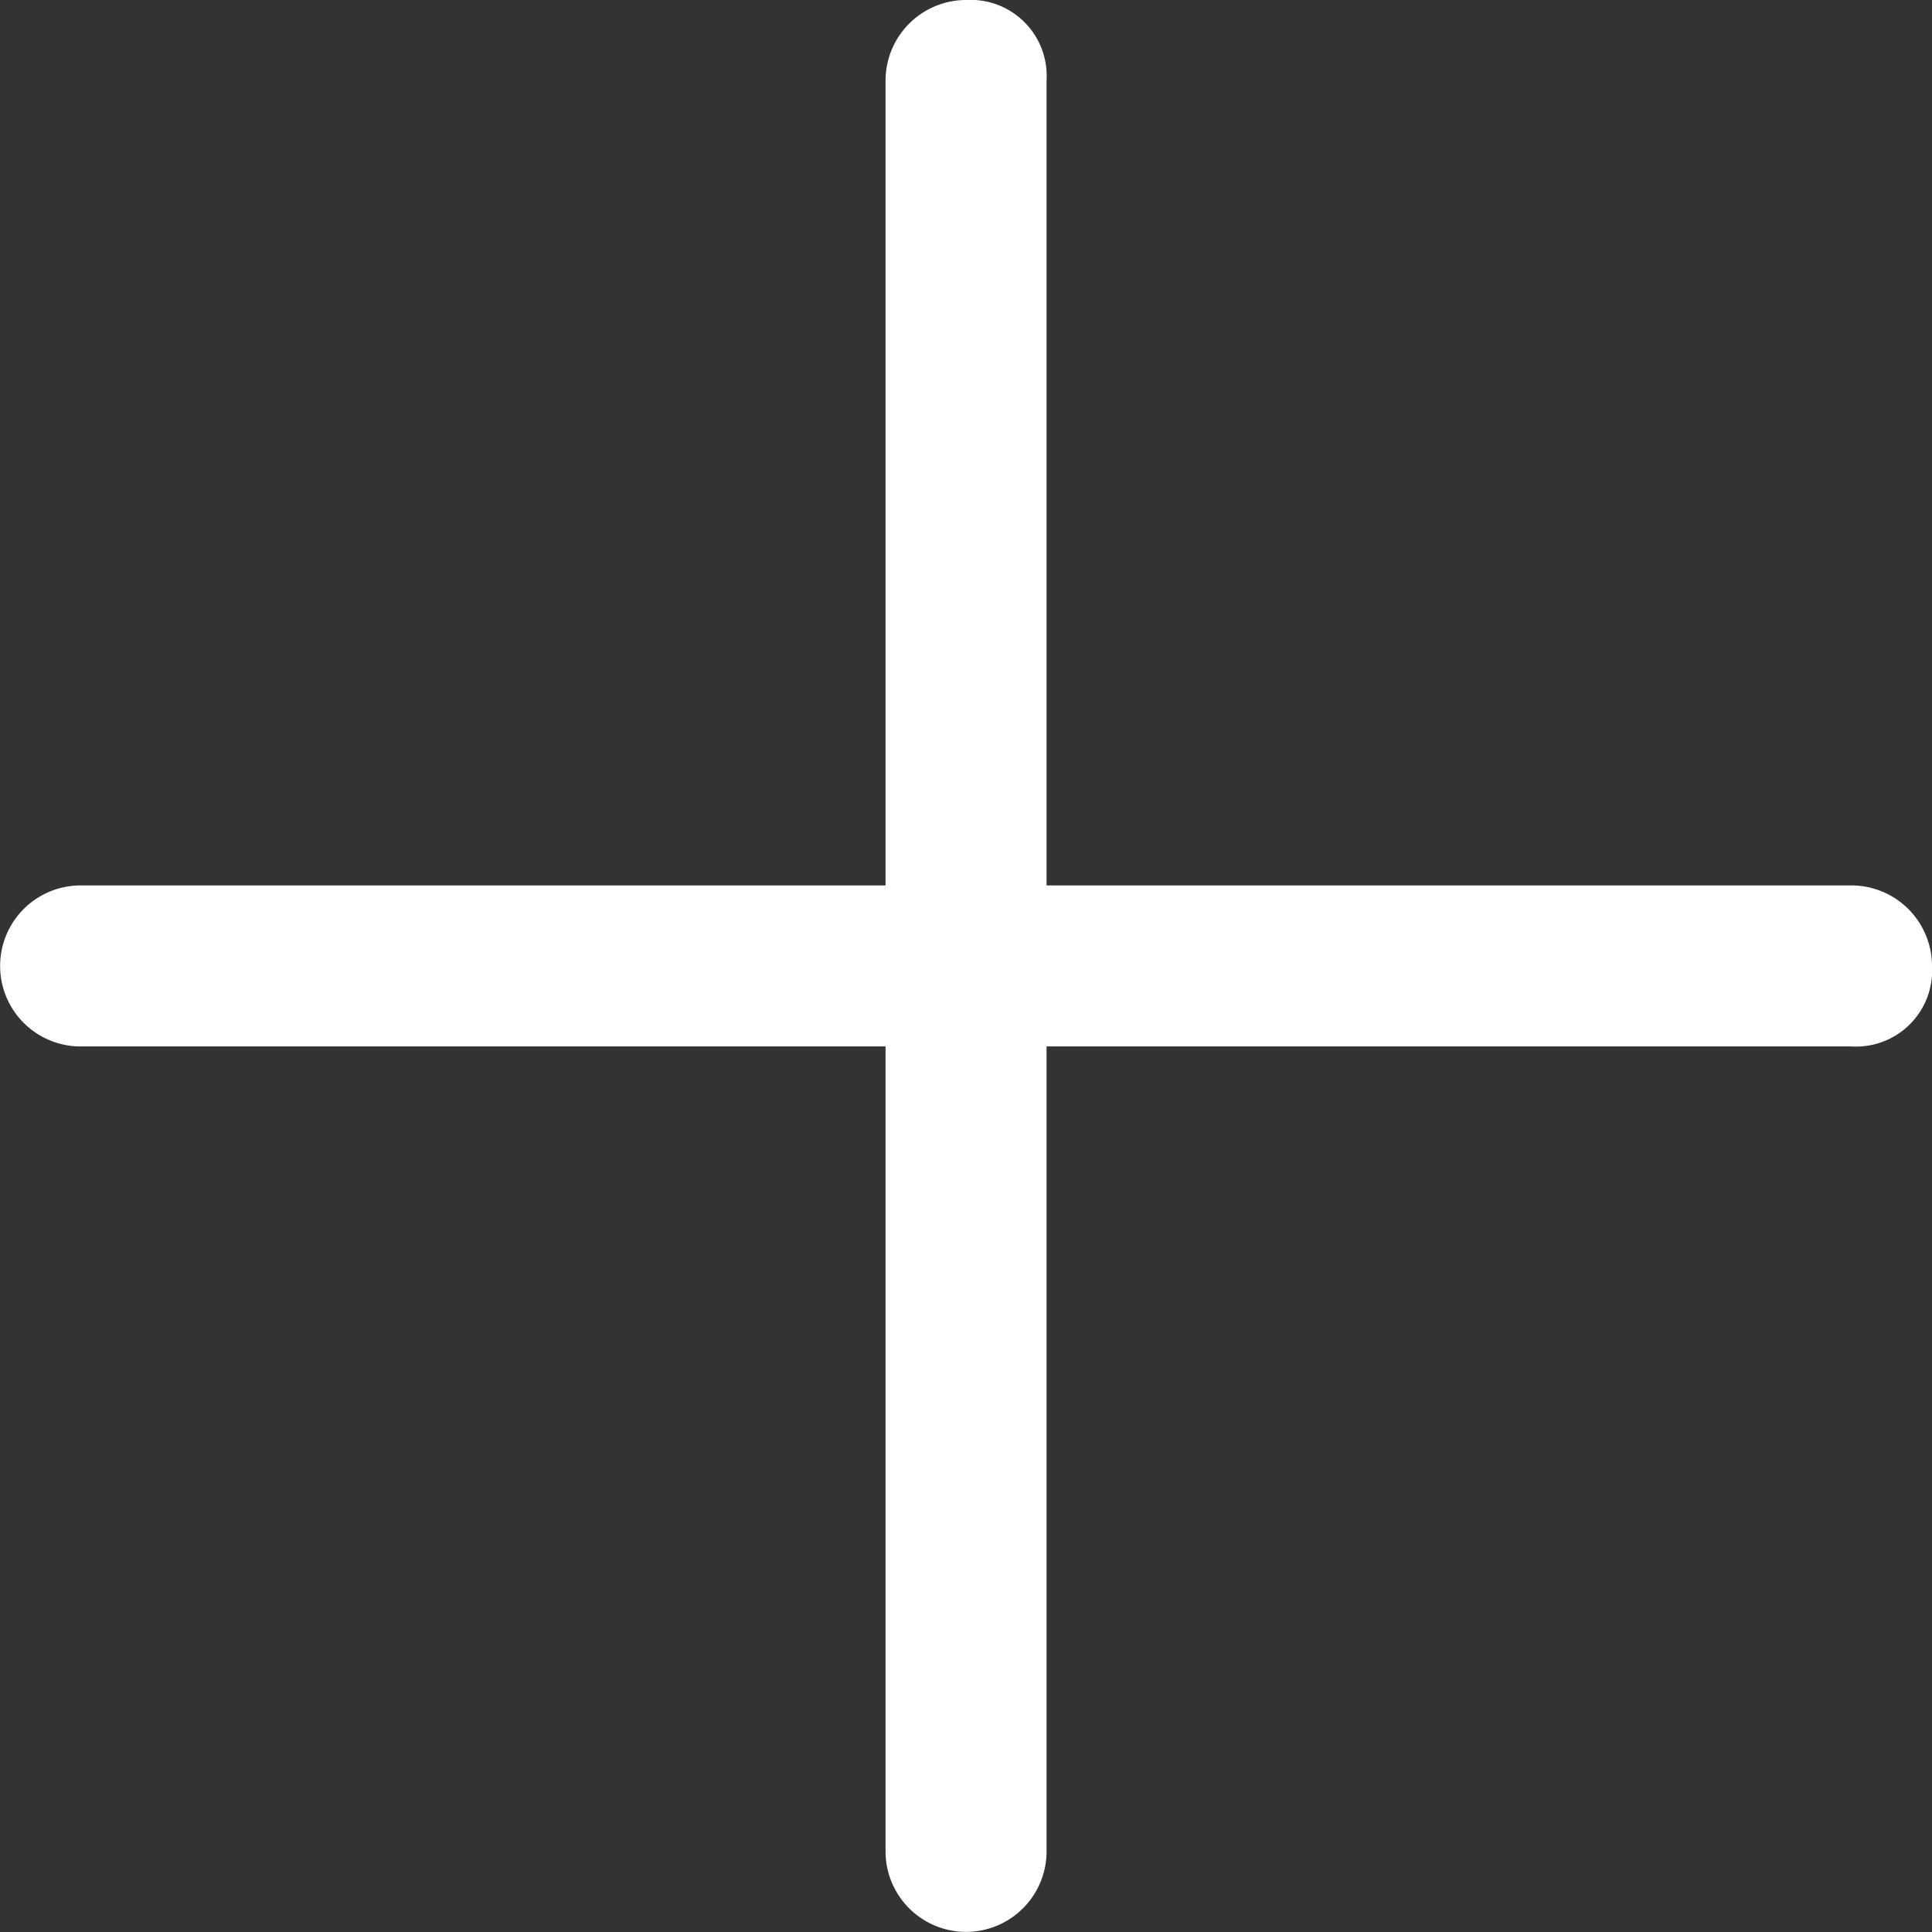 <svg xmlns="http://www.w3.org/2000/svg" width="16.535" height="16.535" viewBox="0 0 16.535 16.535">
  <rect x="0" y="0" width="16.535" height="16.535" fill="#333333" stroke="none"/>
  <path id="添加_32" d="M143.846,135.578h-6.889v-6.889a.651.651,0,0,0-.689-.689.69.69,0,0,0-.689.689v6.889h-6.889a.689.689,0,1,0,0,1.378h6.889v6.889a.689.689,0,1,0,1.378,0v-6.889h6.889a.651.651,0,0,0,.689-.689A.69.69,0,0,0,143.846,135.578Z" transform="translate(-128 -128)" fill="#fff"/>
</svg>
